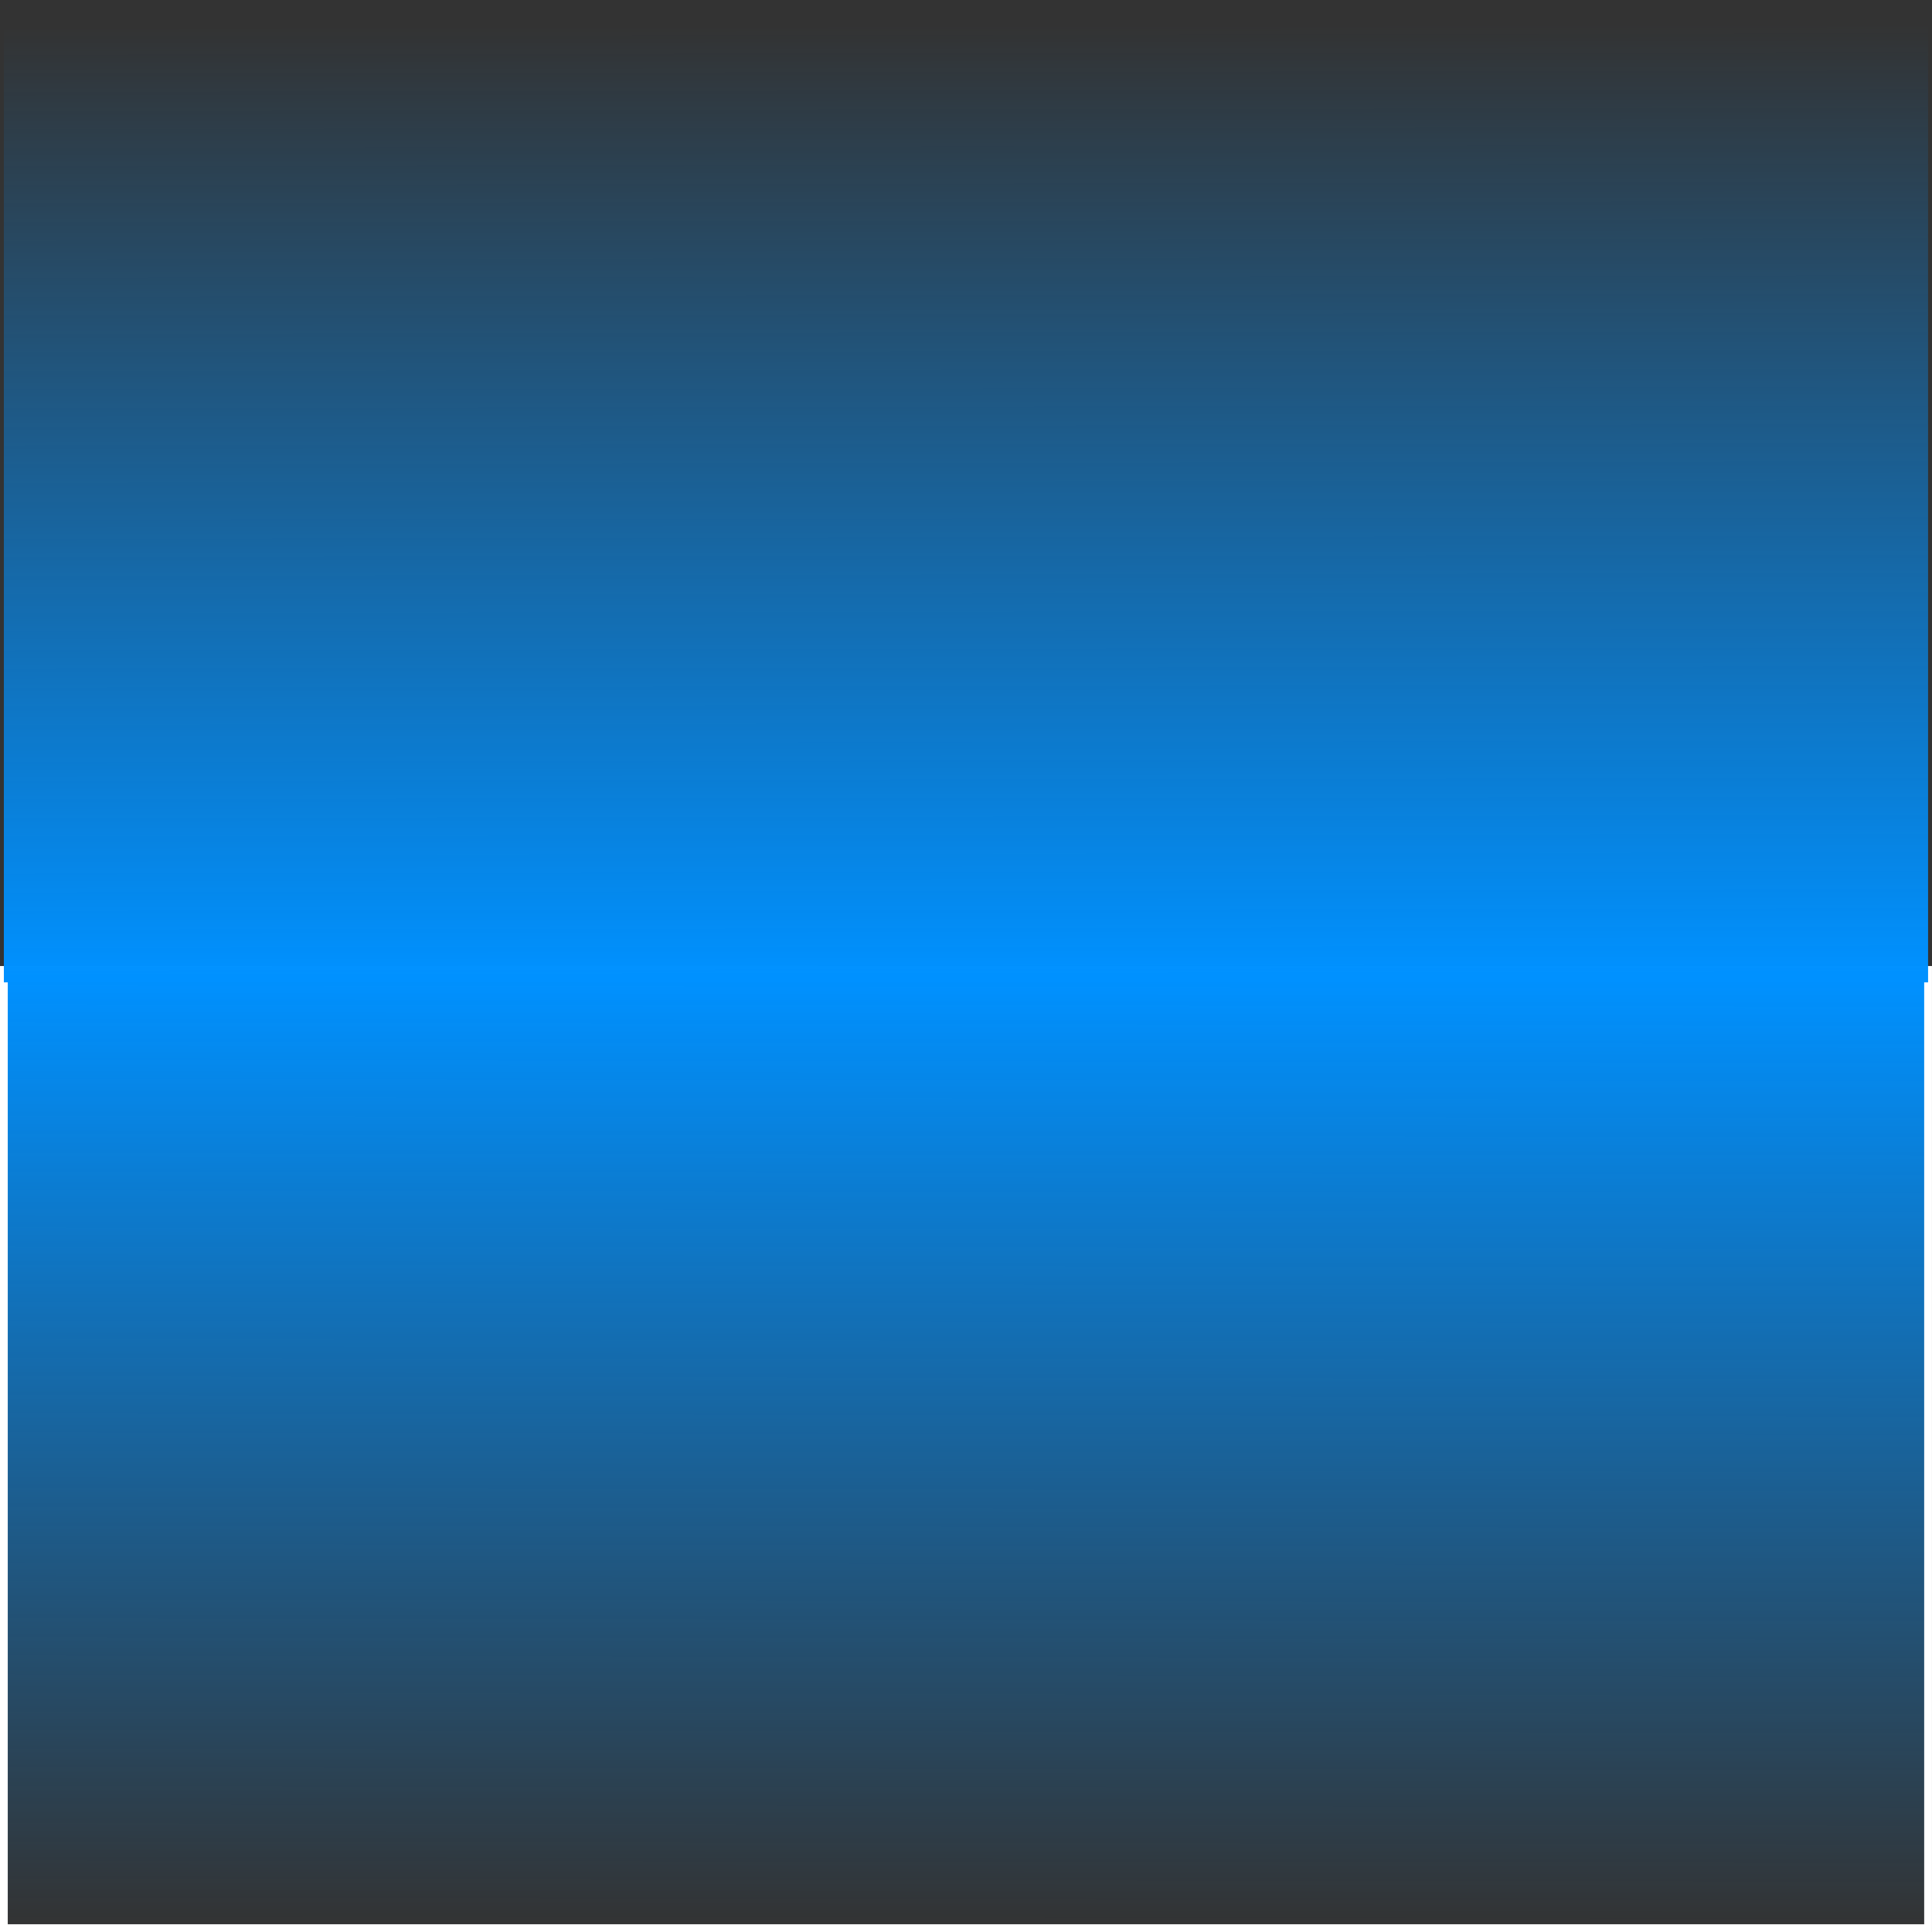 <?xml version="1.0" encoding="UTF-8" standalone="no"?>
<!-- Created with Inkscape (http://www.inkscape.org/) -->

<svg
   xmlns:dc="http://purl.org/dc/elements/1.1/"
   xmlns:cc="http://creativecommons.org/ns#"
   xmlns:rdf="http://www.w3.org/1999/02/22-rdf-syntax-ns#"
   xmlns:svg="http://www.w3.org/2000/svg"
   xmlns="http://www.w3.org/2000/svg"
   xmlns:xlink="http://www.w3.org/1999/xlink"
   xmlns:sodipodi="http://sodipodi.sourceforge.net/DTD/sodipodi-0.dtd"
   xmlns:inkscape="http://www.inkscape.org/namespaces/inkscape"
   width="32px"
   height="32px"
   id="svg2985"
   version="1.1"
   inkscape:version="0.48.4 r9939"
   sodipodi:docname="page_effect_variants.svg"
   inkscape:export-filename="C:\data\ws\joffice_migration_1\com.joffice.client.resources\src\com\joffice\ui\resources\images\tools\page_effect_variant_3_64.png"
   inkscape:export-xdpi="180"
   inkscape:export-ydpi="180">
  <rect width="100%" height="100%" fill="#333333" stroke="none"/>
  <defs
     id="defs2987">
    <linearGradient
       inkscape:collect="always"
       id="linearGradient3779">
      <stop
         style="stop-color:#0091ff;stop-opacity:1;"
         offset="0"
         id="stop3781" />
      <stop
         style="stop-color:#0091ff;stop-opacity:0;"
         offset="1"
         id="stop3783" />
    </linearGradient>
    <linearGradient
       inkscape:collect="always"
       xlink:href="#linearGradient3779"
       id="linearGradient3785"
       x1="-14.735"
       y1="15.032"
       x2="-15.003"
       y2="33.965"
       gradientUnits="userSpaceOnUse"
       gradientTransform="translate(-1.0463257e-6,-9.5367432e-7)" />
    <linearGradient
       inkscape:collect="always"
       xlink:href="#linearGradient3779"
       id="linearGradient3791"
       gradientUnits="userSpaceOnUse"
       gradientTransform="matrix(1.002,0,0,0.499,0.027,16.019)"
       x1="-17.144"
       y1="0.35"
       x2="-17.055"
       y2="31.859" />
    <linearGradient
       inkscape:collect="always"
       xlink:href="#linearGradient3779"
       id="linearGradient3795"
       gradientUnits="userSpaceOnUse"
       gradientTransform="matrix(1.002,0,0,0.499,0.027,-16.317)"
       x1="-17.144"
       y1="0.35"
       x2="-17.055"
       y2="31.859" />
  </defs>
  <sodipodi:namedview
     id="base"
     pagecolor="#ffffff"
     bordercolor="#666666"
     borderopacity="1.0"
     inkscape:pageopacity="0.0"
     inkscape:pageshadow="2"
     inkscape:zoom="11.197802"
     inkscape:cx="-0.20853807"
     inkscape:cy="16"
     inkscape:current-layer="layer1"
     showgrid="true"
     inkscape:grid-bbox="true"
     inkscape:document-units="px"
     inkscape:window-width="1842"
     inkscape:window-height="1051"
     inkscape:window-x="69"
     inkscape:window-y="-9"
     inkscape:window-maximized="1" />
  <g
     id="layer1"
     inkscape:label="Layer 1"
     inkscape:groupmode="layer">
    <rect
       transform="scale(-1,1)"
       ry="0"
       y="16.065"
       x="-31.935"
       height="15.871"
       width="31.871"
       id="rect3789"
       style="fill:url(#linearGradient3791);fill-opacity:1;fill-rule:evenodd;stroke:#ffffff;stroke-width:0.129;stroke-miterlimit:4;stroke-opacity:1;stroke-dasharray:none;stroke-dashoffset:0" />
    <rect
       style="fill:url(#linearGradient3795);fill-opacity:1;fill-rule:evenodd;stroke:none"
       id="rect3793"
       width="31.871"
       height="15.871"
       x="-31.935"
       y="-16.271"
       ry="0"
       transform="scale(-1,-1)" />
  </g>
</svg>
